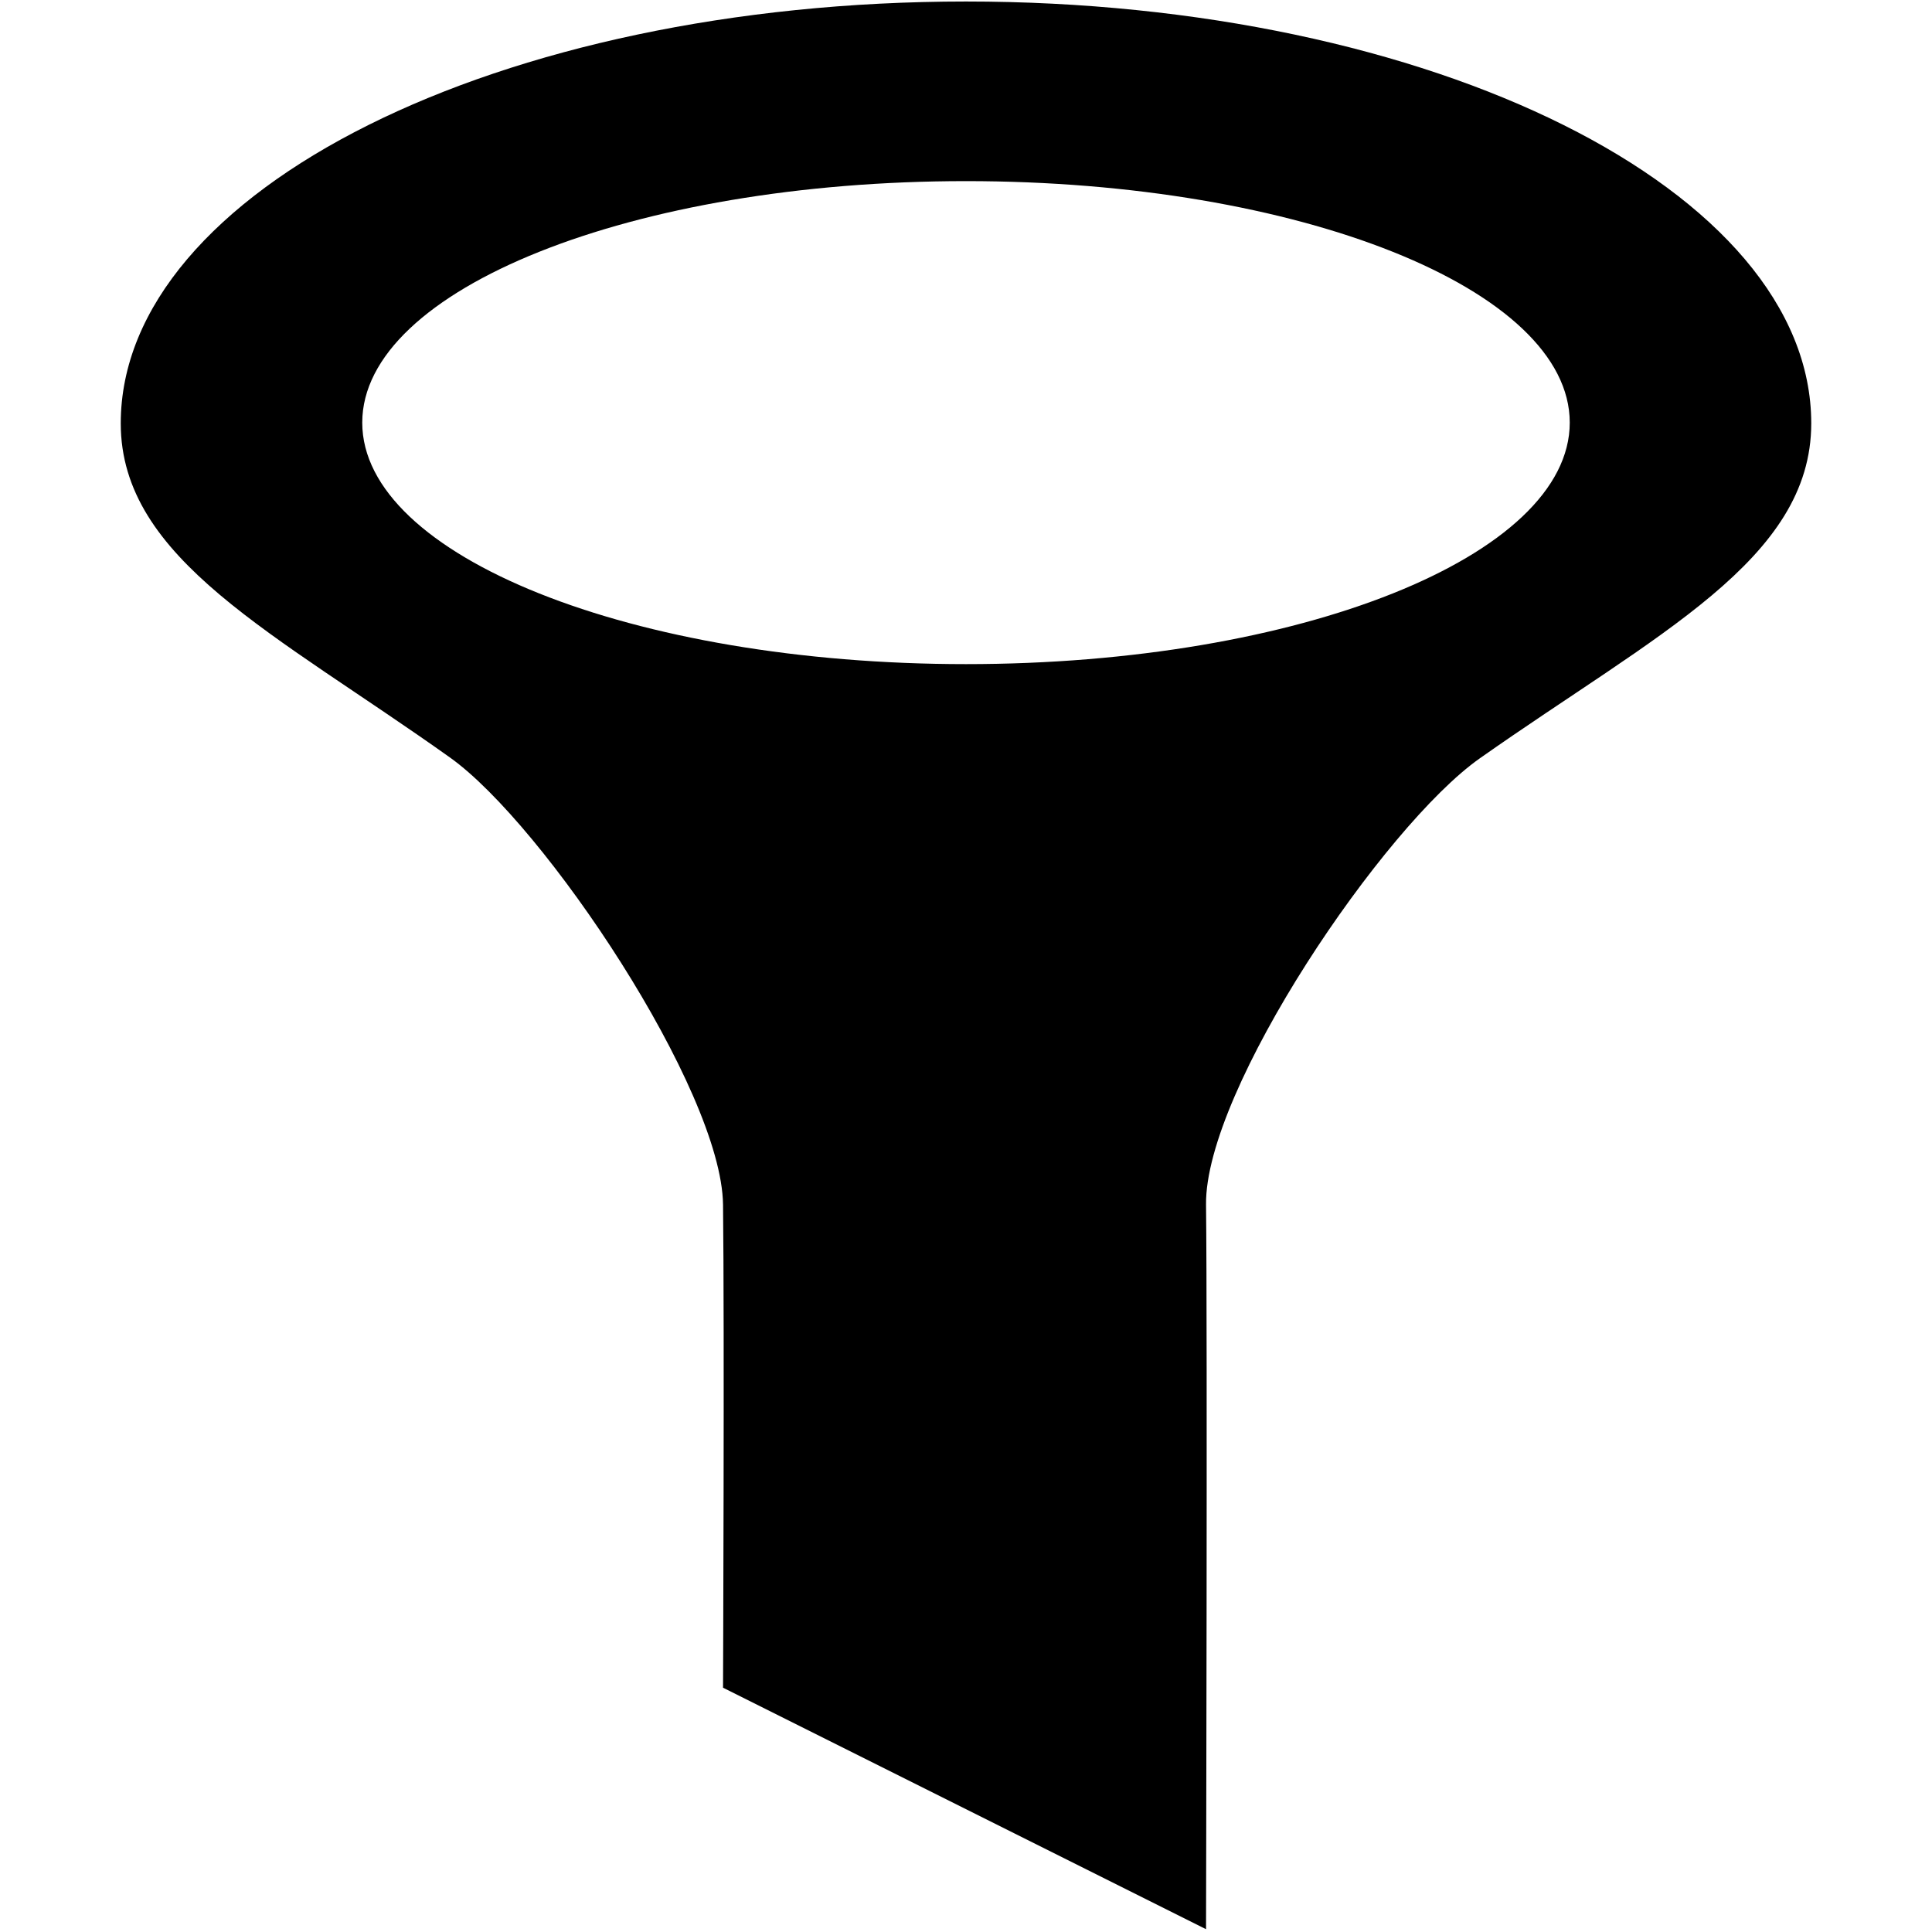 <?xml version="1.0" encoding="utf-8"?>
<!-- Generator: Adobe Illustrator 16.0.4, SVG Export Plug-In . SVG Version: 6.00 Build 0)  -->
<!DOCTYPE svg PUBLIC "-//W3C//DTD SVG 1.1//EN" "http://www.w3.org/Graphics/SVG/1.1/DTD/svg11.dtd">
<svg version="1.1" id="Layer_1" xmlns="http://www.w3.org/2000/svg" xmlns:xlink="http://www.w3.org/1999/xlink" x="0px" y="0px"
	 width="512px" height="512px" viewBox="0 0 512 512" enable-background="new 0 0 512 512" xml:space="preserve">
<g display="none" opacity="0.3">
	<line display="inline" fill="none" stroke="#B35047" x1="48" y1="0" x2="48" y2="512"/>
	<line display="inline" fill="none" stroke="#B35047" x1="80" y1="0" x2="80" y2="512"/>
	<line display="inline" fill="none" stroke="#B35047" x1="112" y1="0" x2="112" y2="512"/>
	<line display="inline" fill="none" stroke="#B35047" x1="144" y1="0" x2="144" y2="512"/>
	<line display="inline" fill="none" stroke="#B35047" x1="176" y1="0" x2="176" y2="512"/>
	<line display="inline" fill="none" stroke="#B35047" x1="208" y1="0" x2="208" y2="512"/>
	<line display="inline" fill="none" stroke="#B35047" x1="240" y1="0" x2="240" y2="512"/>
	<line display="inline" fill="none" stroke="#B35047" x1="272" y1="0" x2="272" y2="512"/>
	<line display="inline" fill="none" stroke="#B35047" x1="304" y1="0" x2="304" y2="512"/>
	<line display="inline" fill="none" stroke="#B35047" x1="336" y1="0" x2="336" y2="512"/>
	<line display="inline" fill="none" stroke="#B35047" x1="368" y1="0" x2="368" y2="512"/>
	<line display="inline" fill="none" stroke="#B35047" x1="400" y1="0" x2="400" y2="512"/>
	<line display="inline" fill="none" stroke="#B35047" x1="432" y1="0" x2="432" y2="512"/>
	<line display="inline" fill="none" stroke="#B35047" x1="464" y1="0" x2="464" y2="512"/>
	<line display="inline" fill="none" stroke="#B35047" x1="496" y1="0" x2="496" y2="512"/>
	<line display="inline" fill="none" stroke="#B35047" x1="0" y1="48" x2="512" y2="48"/>
	<line display="inline" fill="none" stroke="#B35047" x1="0" y1="80" x2="512" y2="80"/>
	<line display="inline" fill="none" stroke="#B35047" x1="0" y1="112" x2="512" y2="112"/>
	<line display="inline" fill="none" stroke="#B35047" x1="0" y1="144" x2="512" y2="144"/>
	<line display="inline" fill="none" stroke="#B35047" x1="0" y1="176" x2="512" y2="176"/>
	<line display="inline" fill="none" stroke="#B35047" x1="0" y1="208" x2="512" y2="208"/>
	<line display="inline" fill="none" stroke="#B35047" x1="0" y1="240" x2="512" y2="240"/>
	<line display="inline" fill="none" stroke="#B35047" x1="0" y1="272" x2="512" y2="272"/>
	<line display="inline" fill="none" stroke="#B35047" x1="0" y1="304" x2="512" y2="304"/>
	<line display="inline" fill="none" stroke="#B35047" x1="0" y1="336" x2="512" y2="336"/>
	<line display="inline" fill="none" stroke="#B35047" x1="0" y1="368" x2="512" y2="368"/>
	<line display="inline" fill="none" stroke="#B35047" x1="0" y1="400" x2="512" y2="400"/>
	<line display="inline" fill="none" stroke="#B35047" x1="0" y1="432" x2="512" y2="432"/>
	<line display="inline" fill="none" stroke="#B35047" x1="0" y1="464" x2="512" y2="464"/>
	<line display="inline" fill="none" stroke="#B35047" x1="0" y1="496" x2="512" y2="496"/>
	<line display="inline" fill="none" stroke="#B35047" x1="0" y1="16" x2="512" y2="16"/>
	<line display="inline" fill="none" stroke="#B35047" x1="16" y1="0" x2="16" y2="512"/>
</g>
<g display="none">
	<line display="inline" fill="none" stroke="#B35047" x1="32" y1="0" x2="32" y2="512"/>
	<line display="inline" fill="none" stroke="#B35047" x1="64" y1="0" x2="64" y2="512"/>
	<line display="inline" fill="none" stroke="#B35047" x1="96" y1="0" x2="96" y2="512"/>
	<line display="inline" fill="none" stroke="#B35047" x1="128" y1="0" x2="128" y2="512"/>
	<line display="inline" fill="none" stroke="#B35047" x1="160" y1="0" x2="160" y2="512"/>
	<line display="inline" fill="none" stroke="#B35047" x1="192" y1="0" x2="192" y2="512"/>
	<line display="inline" fill="none" stroke="#B35047" x1="224" y1="0" x2="224" y2="512"/>
	<line display="inline" fill="none" stroke="#B35047" x1="256" y1="0" x2="256" y2="512"/>
	<line display="inline" fill="none" stroke="#B35047" x1="288" y1="0" x2="288" y2="512"/>
	<line display="inline" fill="none" stroke="#B35047" x1="320" y1="0" x2="320" y2="512"/>
	<line display="inline" fill="none" stroke="#B35047" x1="352" y1="0" x2="352" y2="512"/>
	<line display="inline" fill="none" stroke="#B35047" x1="384" y1="0" x2="384" y2="512"/>
	<line display="inline" fill="none" stroke="#B35047" x1="416" y1="0" x2="416" y2="512"/>
	<line display="inline" fill="none" stroke="#B35047" x1="448" y1="0" x2="448" y2="512"/>
	<line display="inline" fill="none" stroke="#B35047" x1="480" y1="0" x2="480" y2="512"/>
	<line display="inline" fill="none" stroke="#B35047" x1="0" y1="32" x2="512" y2="32"/>
	<line display="inline" fill="none" stroke="#B35047" x1="0" y1="64" x2="512" y2="64"/>
	<line display="inline" fill="none" stroke="#B35047" x1="0" y1="96" x2="512" y2="96"/>
	<line display="inline" fill="none" stroke="#B35047" x1="0" y1="128" x2="512" y2="128"/>
	<line display="inline" fill="none" stroke="#B35047" x1="0" y1="160" x2="512" y2="160"/>
	<line display="inline" fill="none" stroke="#B35047" x1="0" y1="192" x2="512" y2="192"/>
	<line display="inline" fill="none" stroke="#B35047" x1="0" y1="224" x2="512" y2="224"/>
	<line display="inline" fill="none" stroke="#B35047" x1="0" y1="256" x2="512" y2="256"/>
	<line display="inline" fill="none" stroke="#B35047" x1="0" y1="288" x2="512" y2="288"/>
	<line display="inline" fill="none" stroke="#B35047" x1="0" y1="320" x2="512" y2="320"/>
	<line display="inline" fill="none" stroke="#B35047" x1="0" y1="352" x2="512" y2="352"/>
	<line display="inline" fill="none" stroke="#B35047" x1="0" y1="384" x2="512" y2="384"/>
	<line display="inline" fill="none" stroke="#B35047" x1="0" y1="416" x2="512" y2="416"/>
	<line display="inline" fill="none" stroke="#B35047" x1="0" y1="448" x2="512" y2="448"/>
	<line display="inline" fill="none" stroke="#B35047" x1="0" y1="480" x2="512" y2="480"/>
	<rect display="inline" fill="none" stroke="#B35047" width="512" height="512"/>
</g>
<path d="M480,112.199c0-61.745-100.289-111.8-224-111.8c-123.712,0-224,50.055-224,111.8c0,36.044,40.916,55.571,87.239,88.542
	c25.017,17.806,72.011,88.09,72.372,118.517c0.389,32.741,0,128,0,128l128,64c0,0,0.389-159.259,0-192
	c-0.36-30.38,47.073-100.354,72.542-118.285C438.906,168.055,480,148.38,480,112.199z M95.999,111.999c0-35.346,71.635-64,160-64
	c88.367,0,160.001,28.654,160.001,64C416,147.346,344.366,176,255.999,176C167.634,176,95.999,147.346,95.999,111.999z"/>
</svg>
